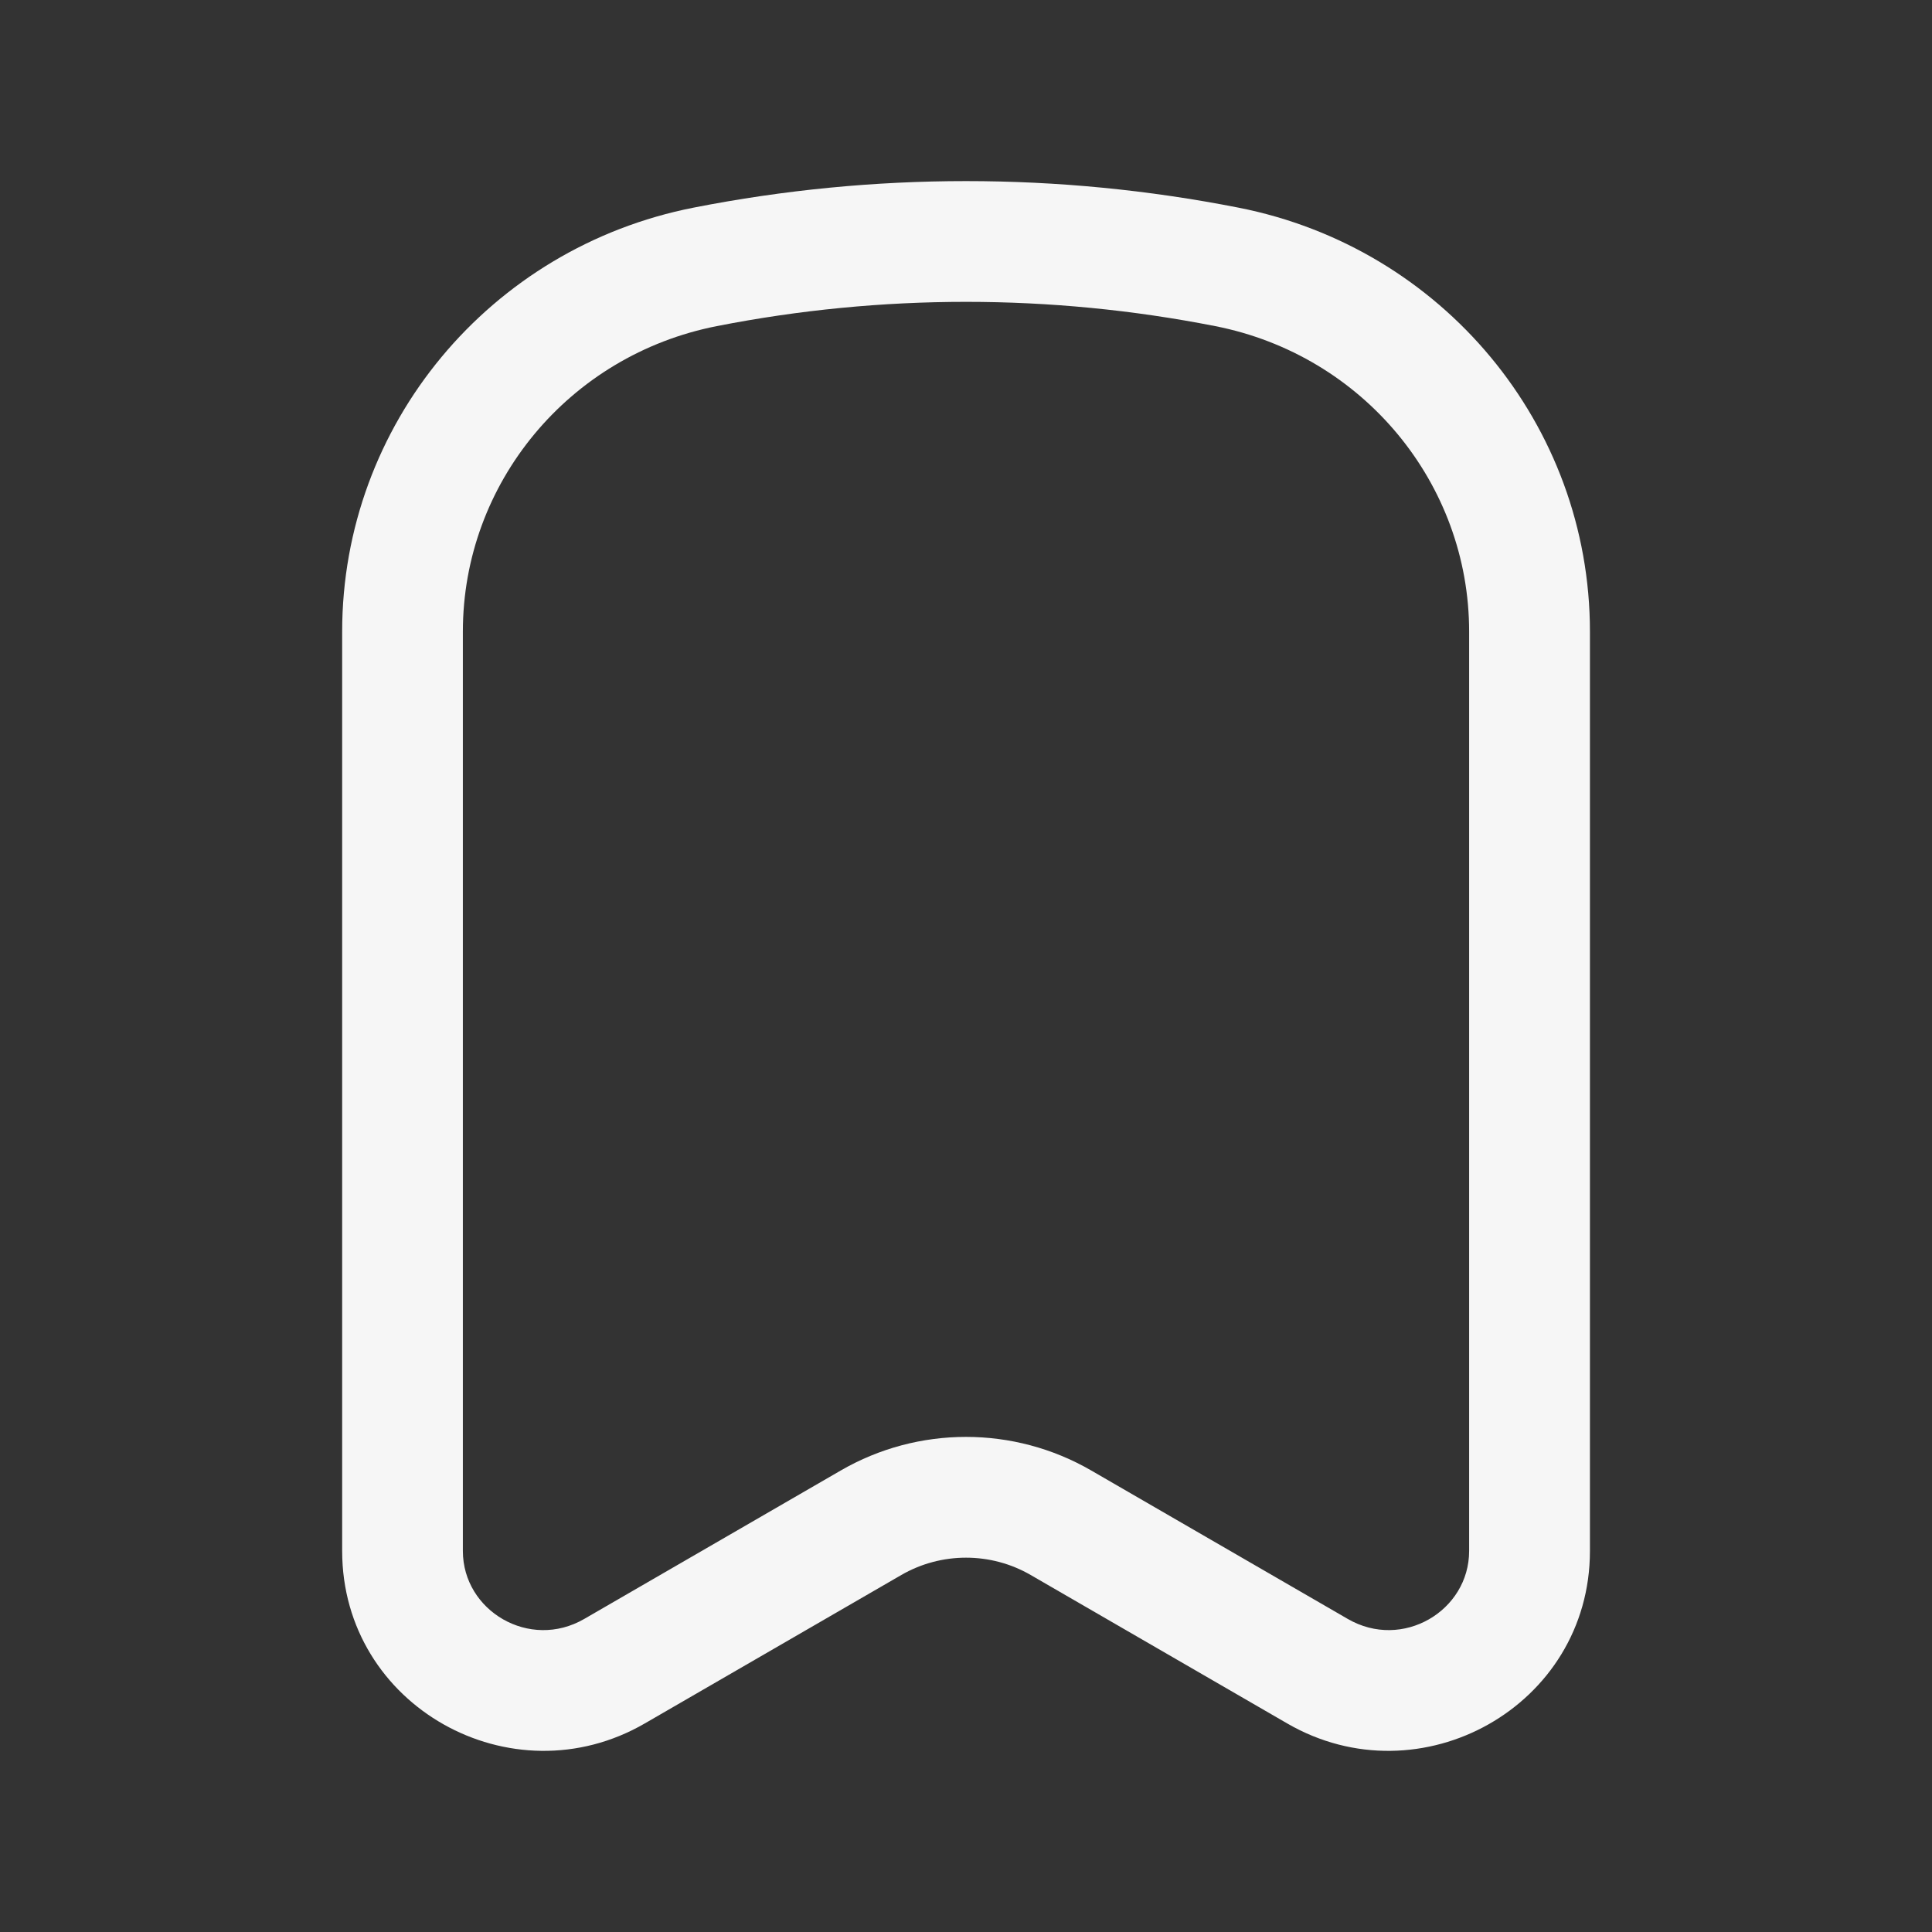 <svg width="19" height="19" viewBox="0 0 19 19" fill="none" xmlns="http://www.w3.org/2000/svg">
<rect x="0" y="0" width="19" height="19" fill="#333333" stroke="none"/>
<path fill-rule="evenodd" clip-rule="evenodd" d="M11.95 3.207C10.333 2.889 8.668 2.889 7.05 3.207C5.593 3.493 4.552 4.755 4.552 6.211V15.253C4.552 15.842 5.208 16.233 5.746 15.921L8.269 14.461C9.03 14.021 9.97 14.021 10.731 14.461L13.254 15.921C13.792 16.233 14.448 15.842 14.448 15.253V6.211C14.448 4.755 13.407 3.493 11.95 3.207ZM6.821 2.042C8.59 1.694 10.41 1.694 12.179 2.042C14.184 2.436 15.636 4.178 15.636 6.211V15.253C15.636 16.78 13.968 17.707 12.659 16.949L10.136 15.489C9.744 15.262 9.257 15.262 8.864 15.489L6.341 16.949C5.032 17.707 3.365 16.78 3.365 15.253V6.211C3.365 4.178 4.817 2.436 6.821 2.042Z" fill="#F6F6F6"/>
</svg>
